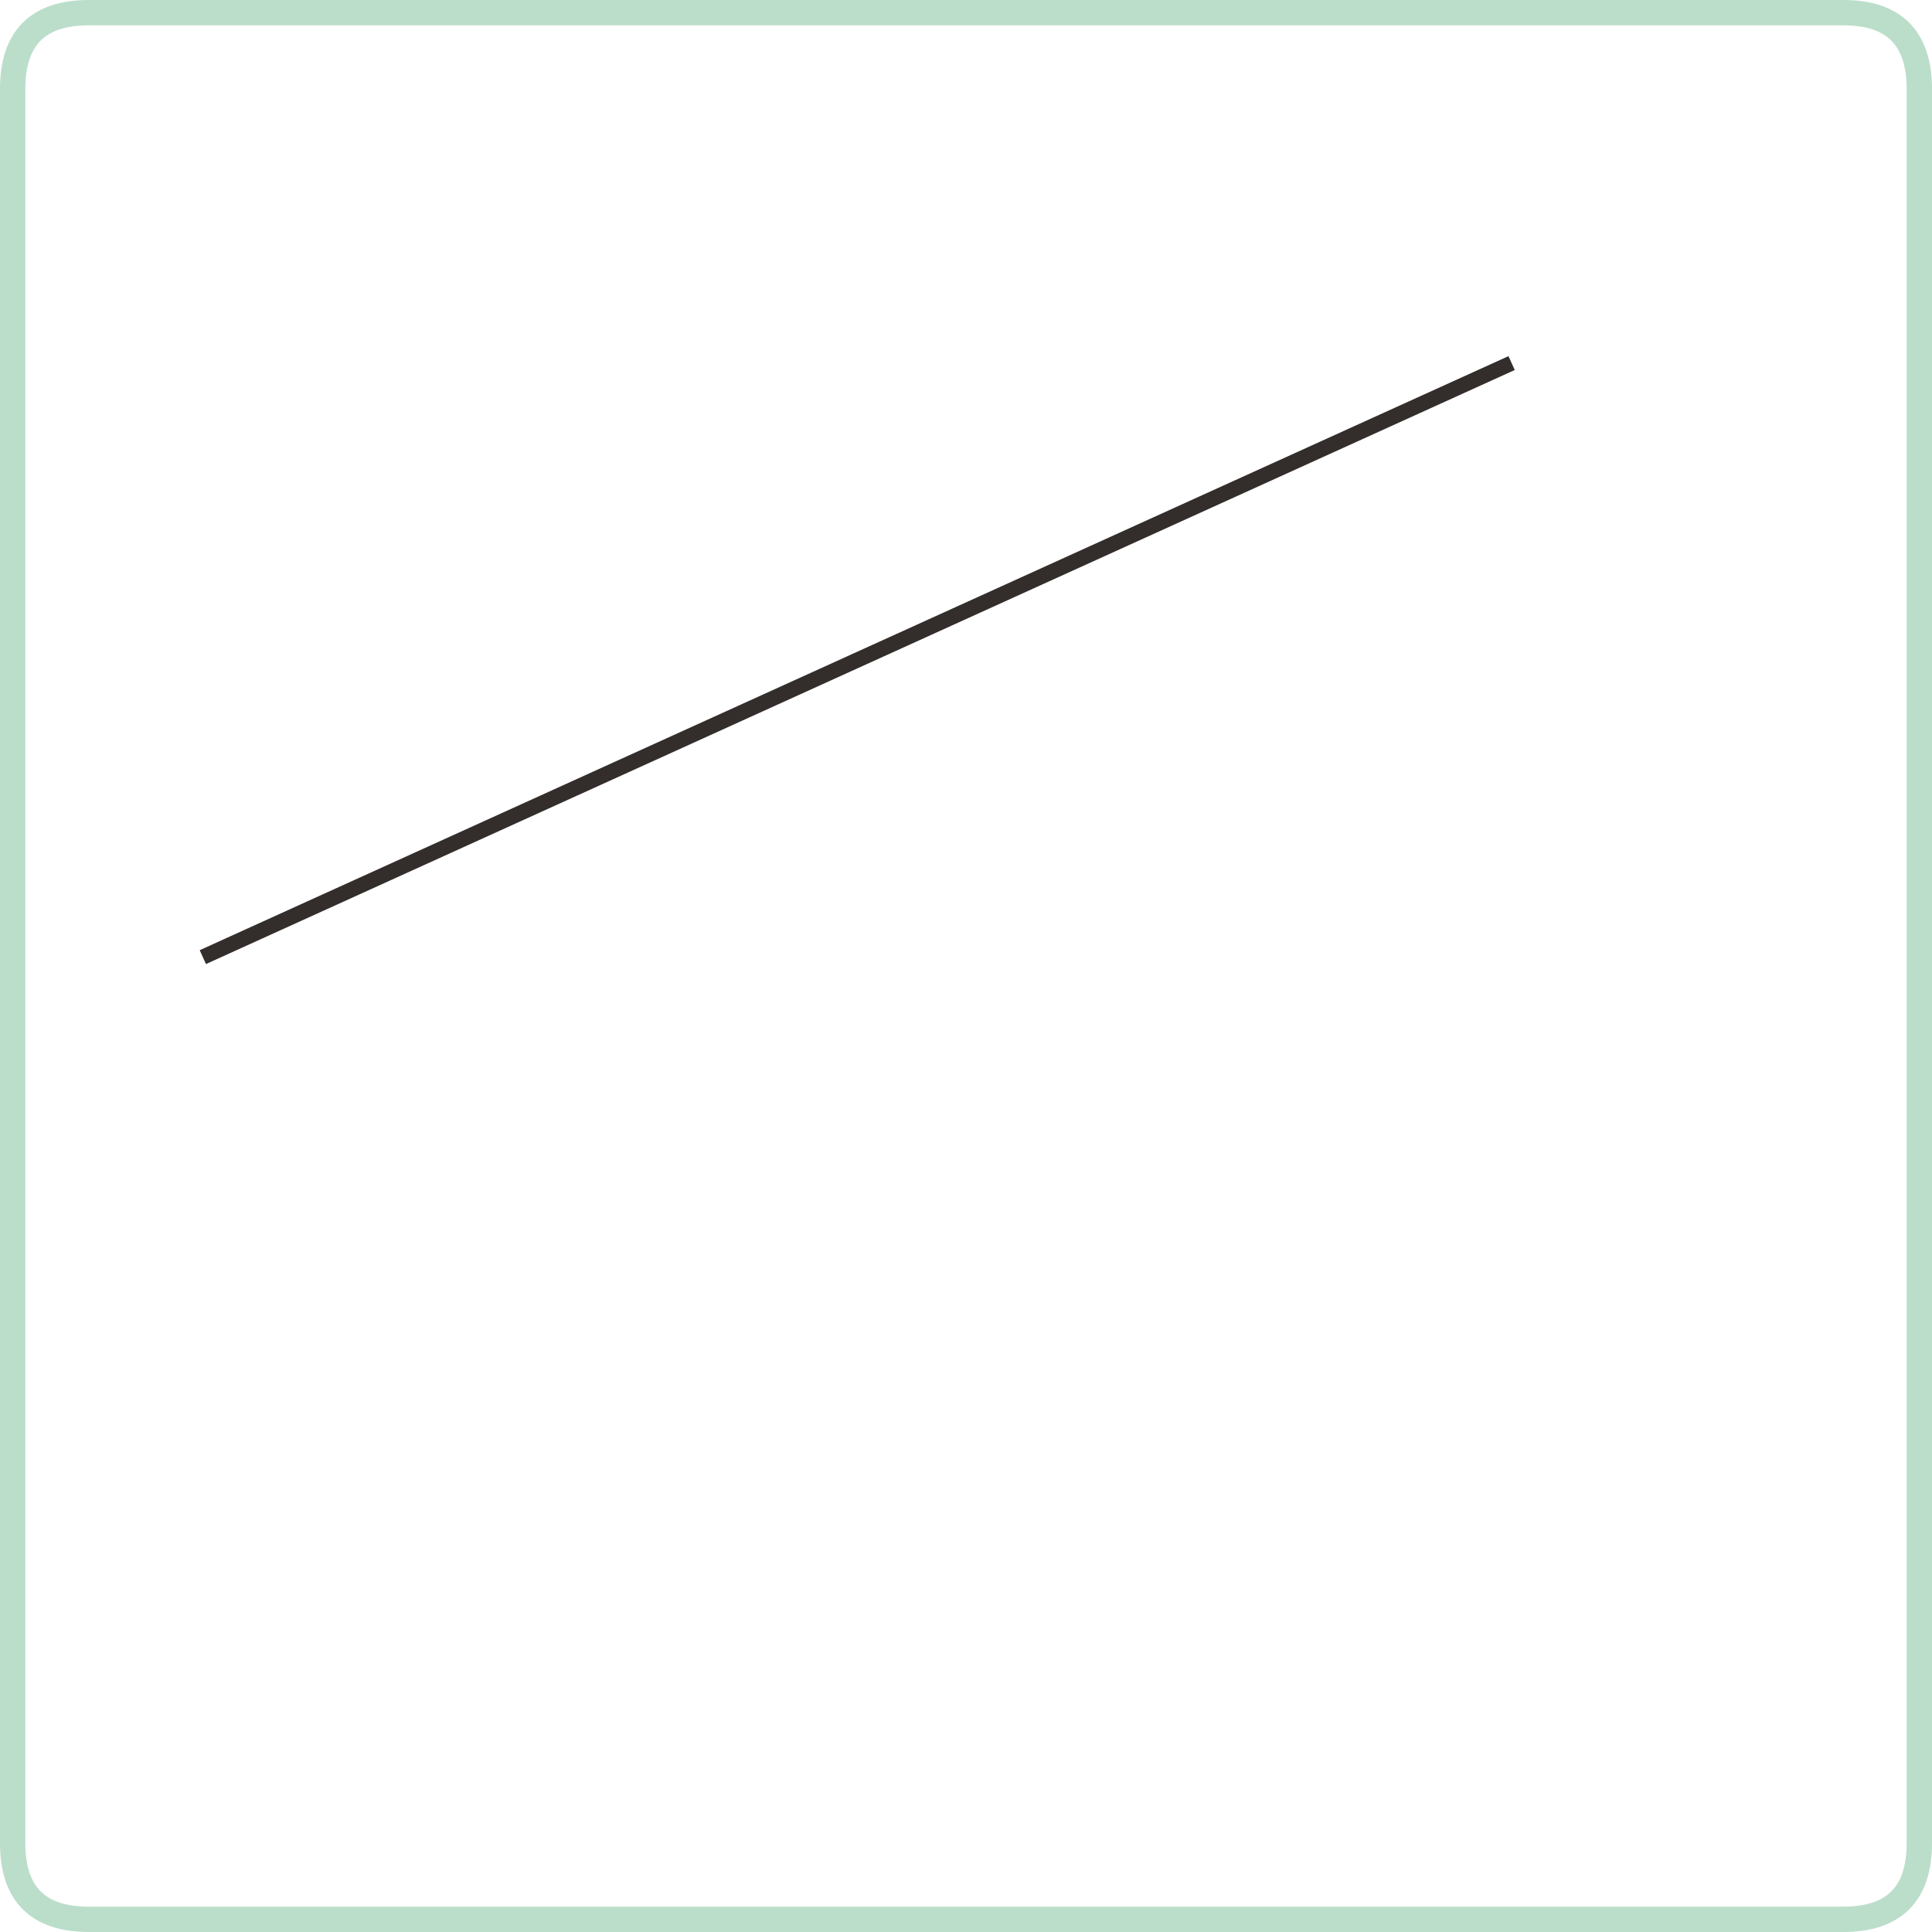 
<svg xmlns="http://www.w3.org/2000/svg" version="1.1" xmlns:xlink="http://www.w3.org/1999/xlink" preserveAspectRatio="none" x="0px" y="0px" width="381px" height="381px" viewBox="0 0 381 381">
<defs>
<path id="Layer0_0_1_STROKES" stroke="#332D2B" stroke-width="3" stroke-linejoin="round" stroke-linecap="butt" fill="none" d="
M 40 188.75
L 298.1 71.6"/>

<path id="Layer0_0_2_STROKES" stroke="#BBDECB" stroke-width="5" stroke-linejoin="round" stroke-linecap="butt" fill="none" d="
M 17.5 2.5
L 363.5 2.5
Q 366.9 2.5 369.5 3.25 378.2 5.8 378.5 16.8
L 378.5 363.5
Q 378.5 378.5 363.5 378.5
L 17.5 378.5
Q 2.5 378.5 2.5 363.5
L 2.5 17.5
Q 2.5 2.5 17.5 2.5 Z"/>
</defs>

<g transform="matrix( 1, 0, 0, 1, 0,0) ">
<use xlink:href="#Layer0_0_1_STROKES"/>

<use xlink:href="#Layer0_0_2_STROKES"/>
</g>
</svg>
